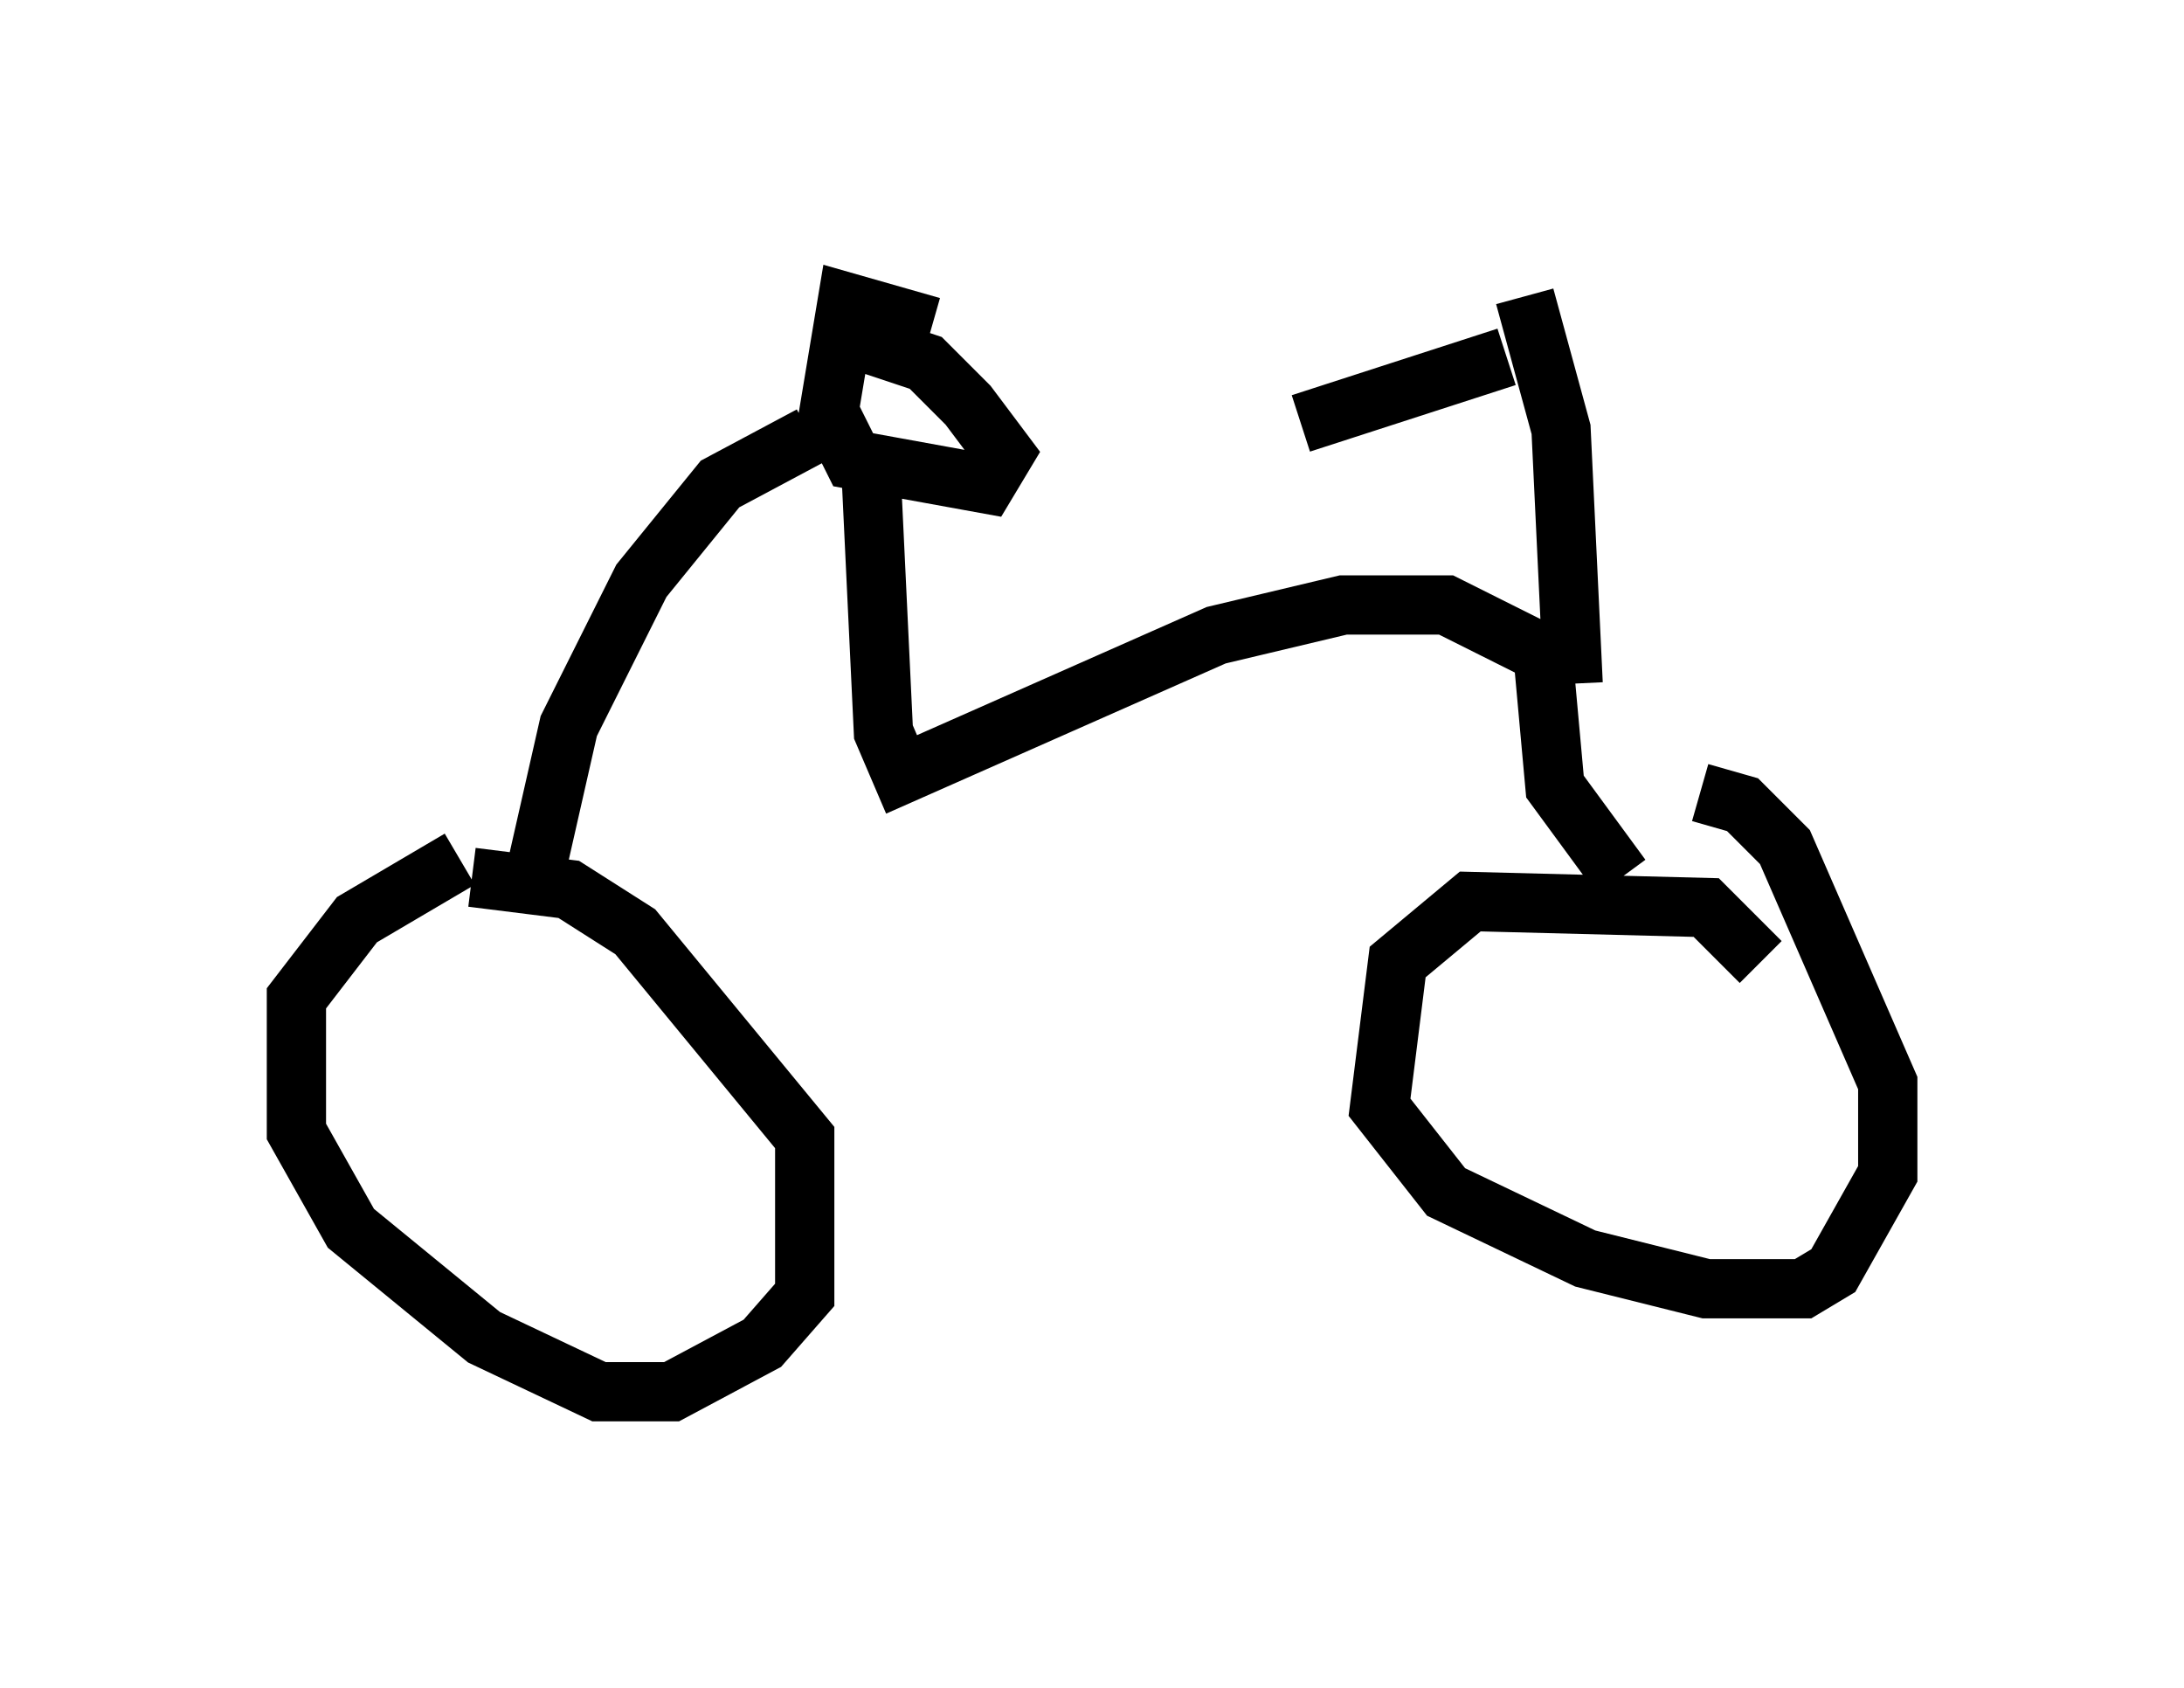 <?xml version="1.0" encoding="utf-8" ?>
<svg baseProfile="full" height="28.477" version="1.1" width="36.848" xmlns="http://www.w3.org/2000/svg" xmlns:ev="http://www.w3.org/2001/xml-events" xmlns:xlink="http://www.w3.org/1999/xlink"><defs /><rect fill="white" height="28.477" width="36.848" x="0" y="0" /><path d="M9.39, 14.29 m-1.633, 0.204 l-1.735, 1.021 -1.021, 1.327 l0.0, 2.246 0.919, 1.633 l2.246, 1.838 1.94, 0.919 l1.225, 0.0 1.531, -0.817 l0.715, -0.817 0.0, -2.654 l-2.858, -3.471 -1.123, -0.715 l-1.633, -0.204 m1.123, -0.306 l0.51, -2.246 1.225, -2.45 l1.327, -1.633 1.531, -0.817 m16.027, 8.881 l-0.919, -0.919 -3.981, -0.102 l-1.225, 1.021 -0.306, 2.45 l1.123, 1.429 2.348, 1.123 l2.042, 0.51 1.633, 0.0 l0.51, -0.306 0.919, -1.633 l0.0, -1.531 -1.735, -3.981 l-0.715, -0.715 -0.715, -0.204 m-1.327, 1.429 l-1.123, -1.531 -0.204, -2.246 l-1.633, -0.817 -1.735, 0.0 l-2.144, 0.51 -5.308, 2.348 l-0.306, -0.715 -0.204, -4.288 m1.021, -2.552 l-1.429, -0.408 -0.306, 1.838 l0.408, 0.817 2.246, 0.408 l0.306, -0.51 -0.613, -0.817 l-0.715, -0.715 -1.225, -0.408 m12.148, 5.819 l-0.204, -4.288 -0.613, -2.246 m-0.306, 1.021 l-3.471, 1.123 " fill="none" stroke="black" stroke-width="1" /></svg>